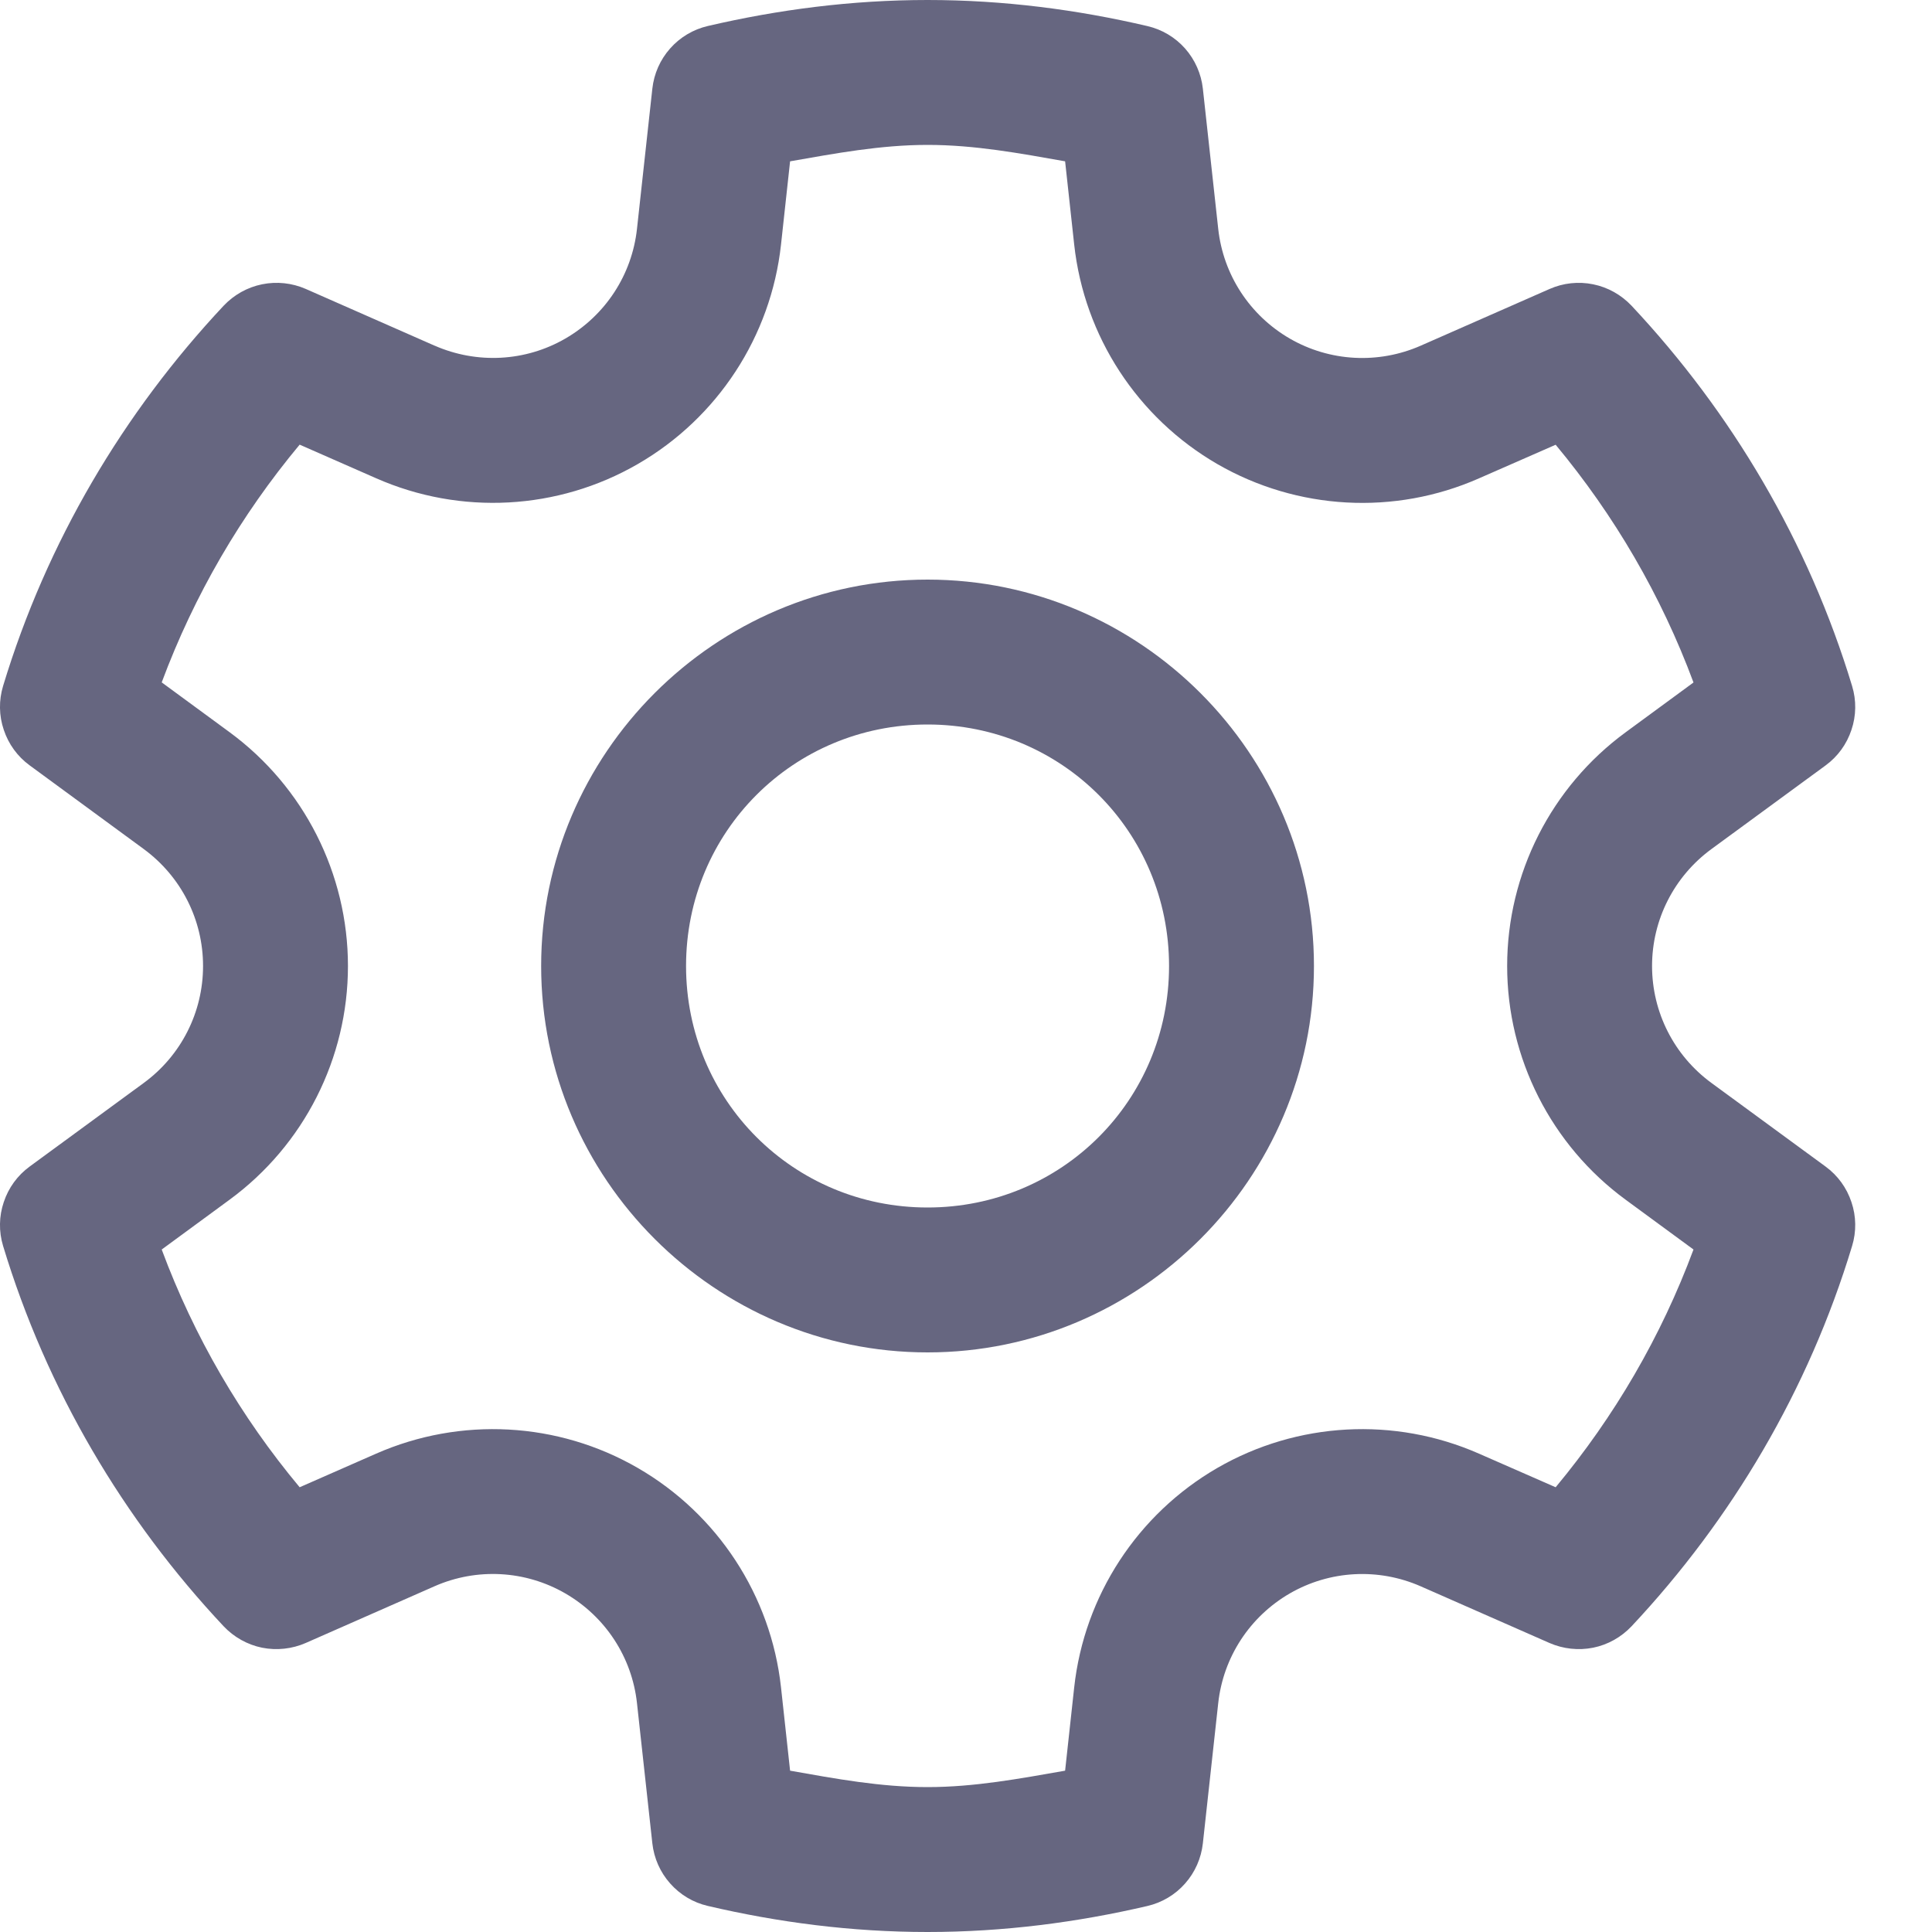 <svg width="20" height="20" viewBox="0 0 20 20" fill="none" xmlns="http://www.w3.org/2000/svg">
<path d="M9.602 0C8.814 0 8.054 0.1 7.328 0.269C7.177 0.304 7.04 0.385 6.937 0.502C6.834 0.618 6.77 0.763 6.753 0.918L6.594 2.369C6.542 2.845 6.267 3.265 5.852 3.505C5.439 3.744 4.937 3.77 4.499 3.578H4.498L3.165 2.991C3.023 2.929 2.865 2.912 2.713 2.943C2.56 2.974 2.422 3.052 2.315 3.165C1.279 4.27 0.484 5.608 0.032 7.101C-0.013 7.249 -0.011 7.408 0.039 7.555C0.088 7.703 0.181 7.831 0.307 7.923L1.489 8.79C1.875 9.074 2.102 9.521 2.102 10C2.102 10.479 1.875 10.927 1.489 11.21L0.307 12.076C0.181 12.168 0.088 12.296 0.039 12.444C-0.011 12.591 -0.013 12.75 0.032 12.898C0.484 14.391 1.278 15.73 2.315 16.835C2.422 16.948 2.561 17.026 2.713 17.057C2.865 17.087 3.023 17.07 3.165 17.008L4.498 16.421C4.936 16.228 5.439 16.256 5.852 16.495C6.267 16.735 6.542 17.155 6.594 17.631L6.753 19.082C6.77 19.236 6.834 19.381 6.937 19.497C7.04 19.614 7.176 19.695 7.327 19.73C8.053 19.9 8.814 20 9.602 20C10.391 20 11.151 19.9 11.877 19.731C12.028 19.696 12.165 19.615 12.268 19.498C12.371 19.382 12.435 19.236 12.452 19.082L12.611 17.631C12.663 17.155 12.938 16.735 13.352 16.495C13.766 16.256 14.268 16.229 14.706 16.421L16.04 17.008C16.182 17.07 16.34 17.087 16.492 17.057C16.645 17.026 16.783 16.948 16.89 16.835C17.926 15.73 18.721 14.392 19.173 12.898C19.218 12.75 19.216 12.591 19.166 12.444C19.117 12.296 19.024 12.168 18.898 12.076L17.716 11.21C17.33 10.927 17.102 10.479 17.102 10C17.102 9.521 17.33 9.073 17.716 8.79L18.898 7.924C19.024 7.832 19.117 7.704 19.166 7.556C19.216 7.409 19.218 7.25 19.173 7.102C18.721 5.609 17.926 4.27 16.89 3.165C16.783 3.052 16.645 2.974 16.492 2.943C16.34 2.912 16.182 2.929 16.04 2.992L14.706 3.579C14.268 3.771 13.766 3.744 13.352 3.505C12.938 3.265 12.663 2.845 12.611 2.369L12.452 0.918C12.435 0.764 12.371 0.619 12.268 0.502C12.165 0.386 12.029 0.305 11.878 0.27C11.152 0.1 10.391 0 9.602 0ZM9.602 1.5C10.09 1.5 10.557 1.587 11.026 1.67L11.12 2.532C11.224 3.482 11.776 4.326 12.602 4.804C13.43 5.282 14.437 5.337 15.31 4.952L16.104 4.604C16.712 5.335 17.195 6.161 17.531 7.065L16.828 7.581C16.058 8.146 15.602 9.045 15.602 10C15.602 10.955 16.058 11.854 16.828 12.419L17.531 12.935C17.195 13.839 16.712 14.665 16.104 15.396L15.31 15.048C14.437 14.664 13.43 14.718 12.602 15.196C11.776 15.674 11.224 16.518 11.12 17.468L11.026 18.33C10.557 18.412 10.089 18.5 9.602 18.5C9.115 18.5 8.648 18.413 8.179 18.33L8.085 17.468C7.981 16.518 7.429 15.674 6.602 15.196C5.775 14.718 4.768 14.664 3.894 15.048L3.102 15.396C2.492 14.665 2.01 13.839 1.674 12.935L2.377 12.419C3.147 11.854 3.602 10.955 3.602 10C3.602 9.045 3.146 8.145 2.377 7.58L1.674 7.064C2.011 6.159 2.493 5.334 3.102 4.603L3.894 4.951C4.768 5.336 5.775 5.282 6.602 4.804C7.429 4.326 7.981 3.482 8.085 2.532L8.179 1.67C8.647 1.588 9.116 1.5 9.602 1.5ZM9.602 6C7.402 6 5.602 7.8 5.602 10C5.602 12.2 7.402 14 9.602 14C11.803 14 13.602 12.2 13.602 10C13.602 7.8 11.803 6 9.602 6ZM9.602 7.5C10.992 7.5 12.102 8.61 12.102 10C12.102 11.39 10.992 12.5 9.602 12.5C8.213 12.5 7.102 11.39 7.102 10C7.102 8.61 8.213 7.5 9.602 7.5Z" fill="#666680"/>
</svg>

